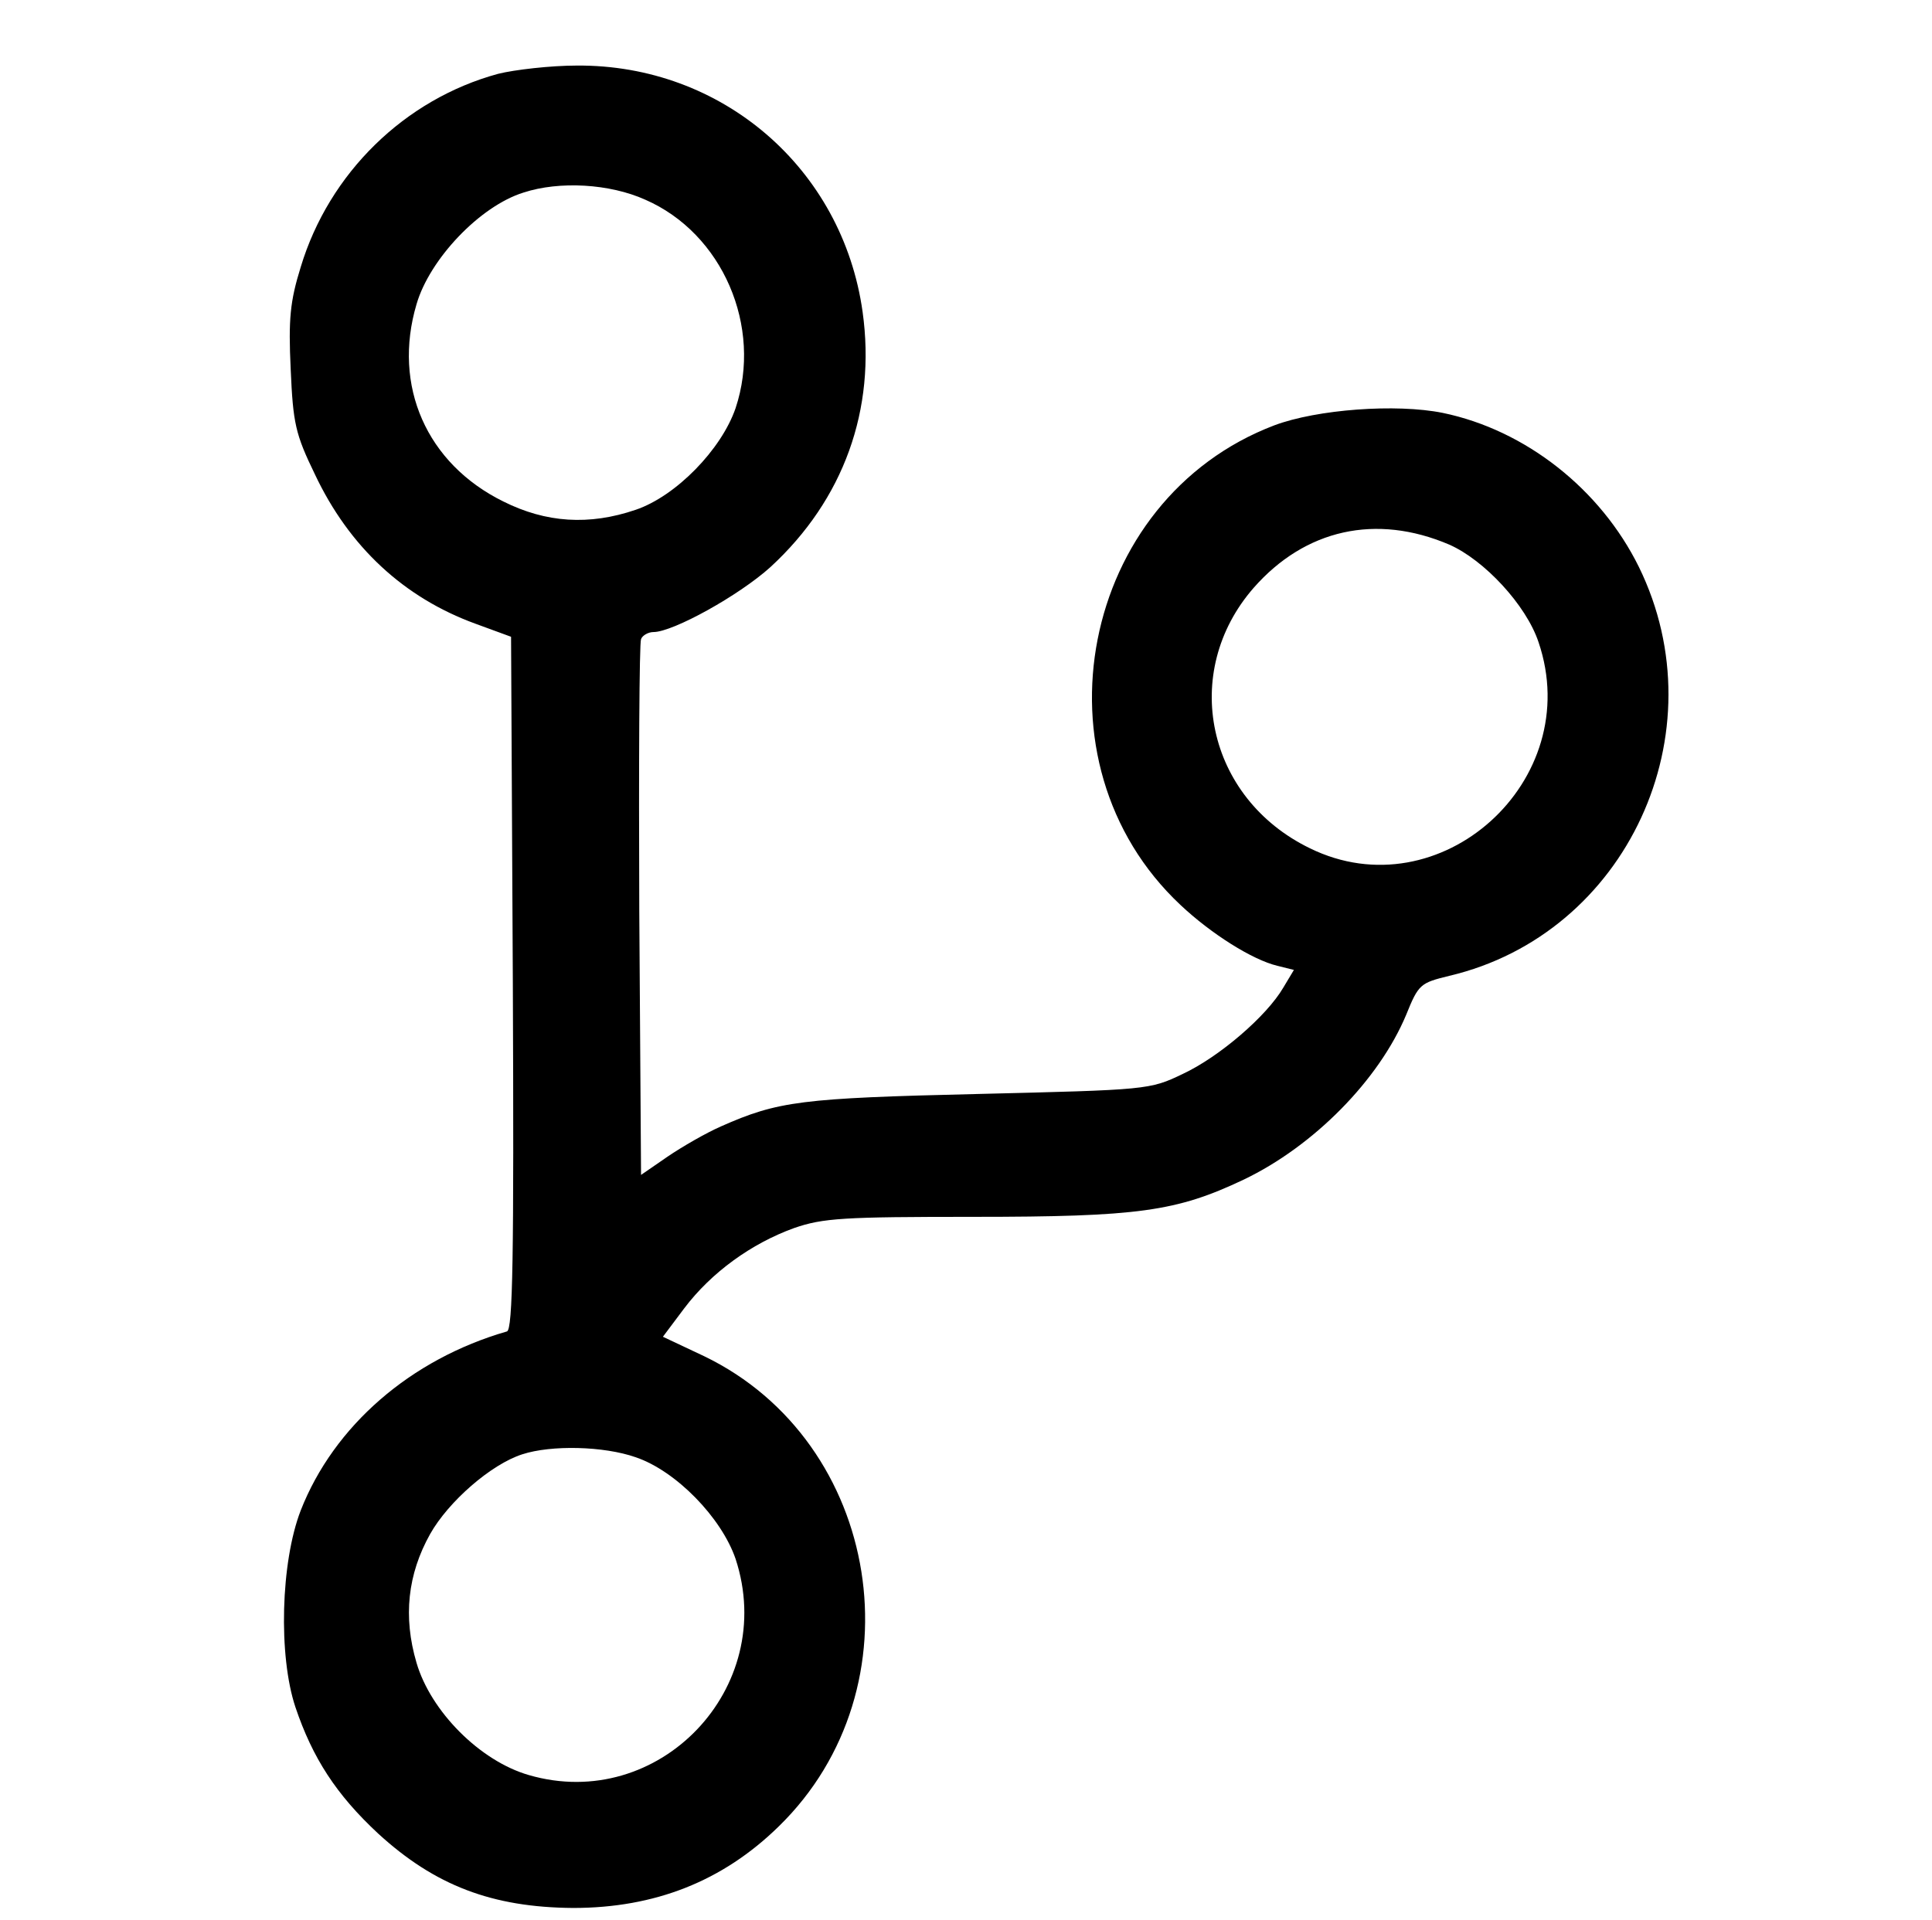<?xml version="1.0" standalone="no"?>
<!DOCTYPE svg PUBLIC "-//W3C//DTD SVG 20010904//EN"
 "http://www.w3.org/TR/2001/REC-SVG-20010904/DTD/svg10.dtd">
<svg version="1.0" xmlns="http://www.w3.org/2000/svg"
 width="327pt" height="325pt" viewBox="0 0 327 325"
 preserveAspectRatio="xMidYMid meet">
<g transform="translate(0,325) scale(0.1,-0.1)"
fill="#000000" stroke="none">
<path d="M843 3125 c-158 -43 -286 -168 -334 -327 -18 -58 -21 -88 -17 -173 4
-92 8 -110 41 -178 58 -123 151 -209 272 -253 l60 -22 3 -586 c2 -464 0 -587
-10 -590 -163 -47 -293 -160 -349 -303 -34 -88 -38 -246 -9 -333 29 -86 69
-148 140 -214 96 -88 193 -125 330 -126 138 0 253 45 348 138 241 235 174 651
-126 796 l-70 33 36 48 c46 61 114 110 186 136 49 17 84 19 303 19 280 0 344
9 458 63 119 57 229 169 275 279 21 52 24 54 73 66 301 71 458 412 321 692
-65 132 -192 232 -332 261 -79 16 -213 6 -285 -21 -329 -125 -416 -571 -159
-812 52 -49 122 -93 164 -103 l28 -7 -18 -30 c-28 -48 -108 -117 -170 -146
-56 -27 -60 -27 -347 -34 -299 -7 -338 -12 -435 -55 -25 -11 -65 -34 -90 -51
l-45 -31 -3 447 c-1 246 0 453 3 460 2 6 12 12 21 12 33 0 145 62 198 110 124
114 179 267 156 432 -34 243 -238 419 -484 417 -44 0 -105 -7 -133 -14z m249
-213 c131 -57 199 -215 153 -353 -24 -70 -101 -149 -169 -172 -79 -27 -152
-22 -224 14 -130 64 -188 196 -147 334 22 76 107 166 181 189 61 20 146 15
206 -12z m1361 -584 c59 -26 130 -102 151 -165 80 -235 -167 -457 -387 -349
-175 85 -220 298 -95 441 87 99 207 126 331 73z m-1377 -1545 c68 -23 145
-102 169 -172 72 -219 -130 -430 -350 -366 -83 24 -166 108 -190 190 -23 78
-15 150 23 218 31 55 103 118 156 135 49 16 138 14 192 -5z"/>
</g>
</svg>
